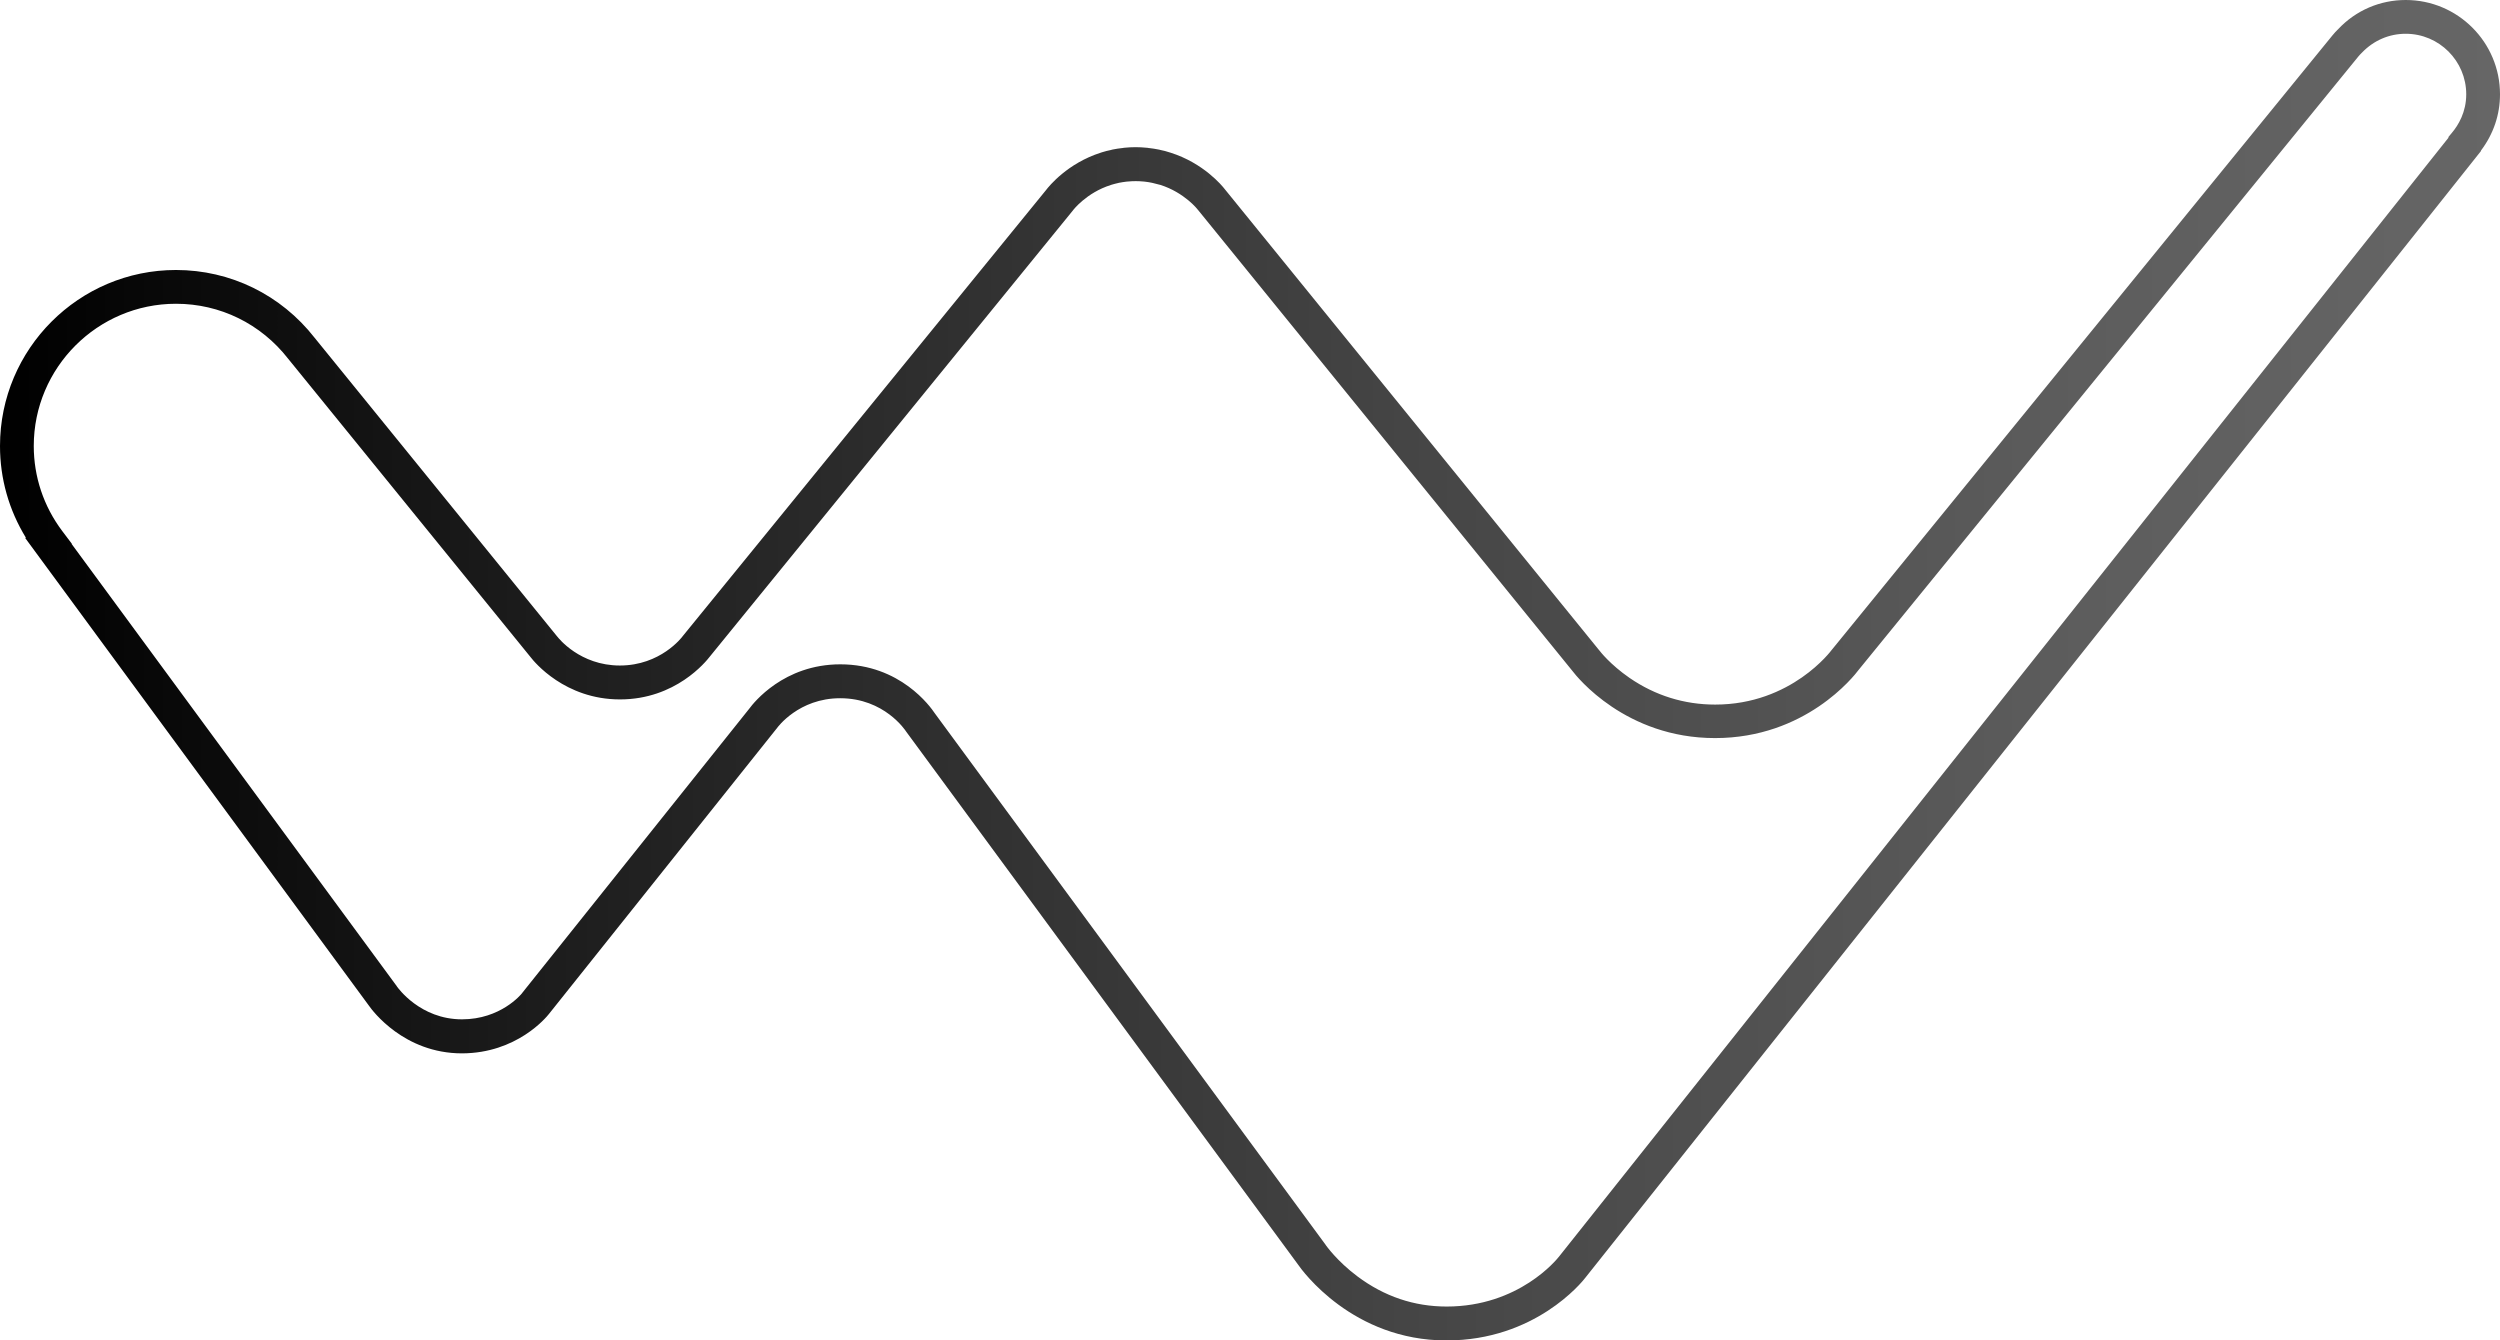 <?xml version="1.0" encoding="utf-8"?>
<!-- Generator: Adobe Illustrator 25.4.1, SVG Export Plug-In . SVG Version: 6.00 Build 0)  -->
<svg version="1.1" id="Layer_1" xmlns="http://www.w3.org/2000/svg" xmlns:xlink="http://www.w3.org/1999/xlink" x="0px" y="0px"
	 width="1888px" height="1012.3px" viewBox="0 0 1888 1012.3" style="enable-background:new 0 0 1888 1012.3;" xml:space="preserve"
	>
<style type="text/css">
	.st0{fill:url(#SVGID_1_);}
</style>
<linearGradient id="SVGID_1_" gradientUnits="userSpaceOnUse" x1="-1644.261" y1="7089.366" x2="243.759" y2="7089.366" gradientTransform="matrix(-1 0 0 -1 243.759 7595.505)">
	<stop  offset="0" style="stop-color:#666666"/>
	<stop  offset="0.167" style="stop-color:#5D5D5D"/>
	<stop  offset="0.438" style="stop-color:#454545"/>
	<stop  offset="0.778" style="stop-color:#1D1D1D"/>
	<stop  offset="1" style="stop-color:#000000"/>
</linearGradient>
<path class="st0" d="M1816.8,0c39.3,0,71.2,31.9,71.2,71.2c0,15.4-4.9,29.9-14.3,42.4l-0.1,0.5L1197.2,965
	c-2.5,3.3-38,47.3-104.8,47.3c0,0,0,0,0,0c-70.9,0-109-52.7-112.2-57.4L684.7,553l-0.3-0.4c-0.6-1-16.6-25.3-49.9-25.3
	c-31.3,0-47.3,21.9-47.9,22.8l-0.5,0.6L414.6,765.7c-2,2.6-24.4,29.7-65.7,29.8c0,0,0,0,0,0c-43.8,0-67.7-32.3-70.2-35.9L19.1,406.4
	l0.4-0.4C6.7,385.1,0,361.4,0,336.8c0-73.3,59.6-132.9,132.9-132.9c41.1,0,79.3,18.7,104.7,51.2l183.2,225.6l0.2,0.2
	c0.6,0.8,16.9,21.7,47.1,21.7c30.7,0,46.9-21.3,47.5-22.2l0.4-0.5L790,143.5c2.2-2.9,16.2-20.2,41.3-28.2c0.3-0.1,0.6-0.2,0.9-0.3
	c2.2-0.7,4.6-1.3,7.1-1.8l0.2-0.1c0.3-0.1,0.6-0.1,0.9-0.2c2.3-0.5,4.7-0.8,7.2-1.1l0.1,0c0.4-0.1,0.8-0.1,1.2-0.2
	c6.1-0.6,11.2-0.6,17.3,0c0.5,0,0.9,0.1,1.3,0.2l0.2,0c2.4,0.3,4.8,0.6,7.1,1.1c0.3,0.1,0.7,0.1,1,0.2l0.3,0.1
	c2.5,0.5,4.9,1.1,7.2,1.9l0.7,0.2c24.9,7.9,38.9,24.9,40.9,27.5l282.9,348.4l0.2,0.2c0,0.1,7.9,10.4,22.7,20.6
	c19.4,13.3,41.2,20.1,64.6,20.1c57.7,0,87.8-41,88.1-41.4l0.5-0.6l377.5-463.3c1.5-1.8,2.9-3.4,4.4-4.8
	C1779.2,7.8,1797.4,0,1816.8,0z M1849,104.1l0.1-0.7l2.5-3c5-5.9,10.9-15.8,10.9-29.2c0-25.2-20.5-45.7-45.7-45.7
	c-12.5,0-24.1,5-32.9,14.1l-0.3,0.3c-0.8,0.8-1.7,1.7-2.6,2.8l-377.2,463c-3.7,5-40.3,51.7-108.6,51.7
	c-67.5,0-104.3-46.2-107.7-50.7L904.7,158.5l-0.2-0.2c0-0.1-10-12.9-28.3-18.7l-0.5-0.1c-1.7-0.5-3.4-0.9-5.1-1.3l-0.9-0.2
	c-1.5-0.3-3.2-0.6-5-0.8c-0.3,0-0.6-0.1-0.9-0.1l-0.1,0c-4.2-0.4-7.8-0.4-12.1,0l-0.1,0c-0.3,0-0.6,0.1-1,0.1
	c-1.8,0.2-3.5,0.5-5.1,0.8l-0.2,0c-0.2,0.1-0.5,0.1-0.7,0.2c-1.7,0.4-3.4,0.8-5,1.3l-0.6,0.2c-18.6,5.9-28.6,19.1-28.7,19.3
	l-0.4,0.5L536.1,495.8c-3,3.9-25.9,32.4-67.9,32.4c-41.6,0-64.7-28.3-67.4-31.8L217.6,270.9c-20.6-26.4-51.4-41.5-84.7-41.5
	c-59.2,0-107.4,48.2-107.4,107.4c0,23.2,7.4,45.4,21.4,64.1l7.4,9.8l-0.2,0.1l245.5,333.9l0.1,0.2c0.7,1,17.6,24.9,49.2,24.9
	c29,0,44.5-18.6,45.5-19.9l0.1-0.2L566,535c3.1-4.2,25.9-33.3,68.6-33.3c45.3,0,68.1,32.1,71.3,36.9l295.3,401.6l0.1,0.2
	c0.1,0.1,8.3,11.9,23.8,23.5c20.3,15.2,42.9,22.8,67.4,22.8c0,0,0,0,0,0c54.8,0,83.4-35.9,84.6-37.4l0.1-0.1L1849,104.1z"/>
</svg>
